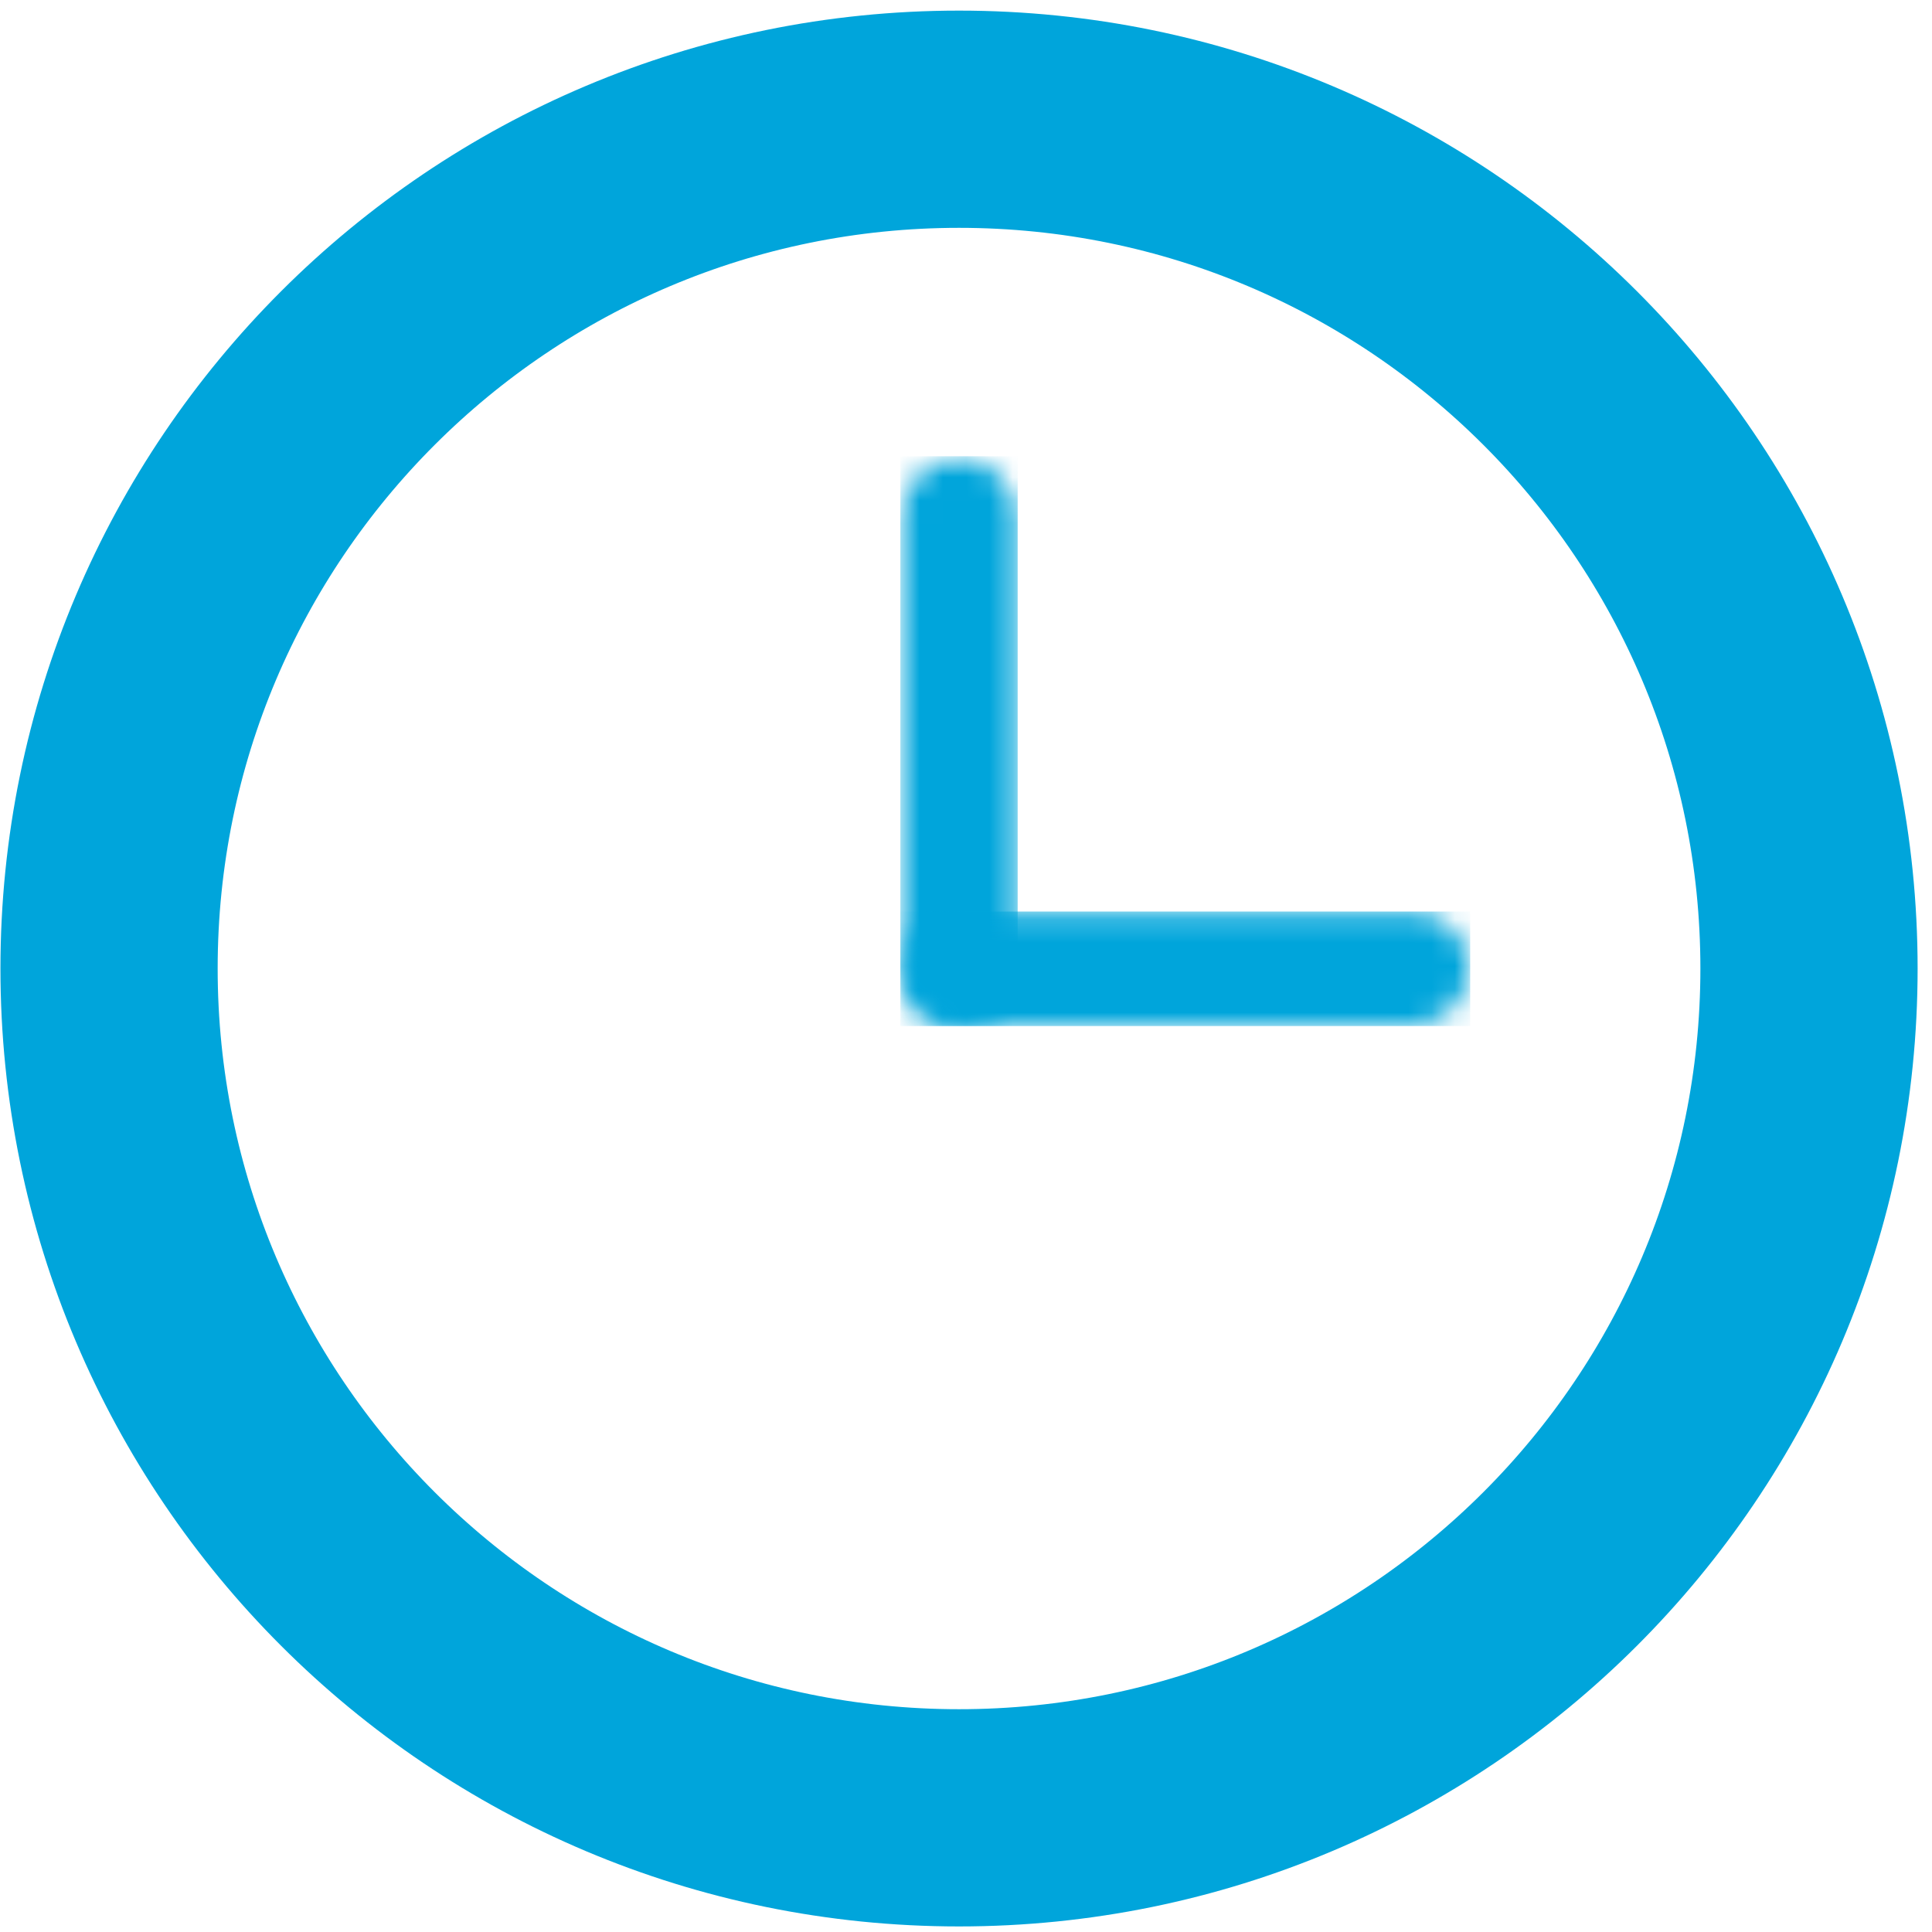 <?xml version="1.0" encoding="UTF-8"?>
<svg width="83px" height="83px" viewBox="0 0 83 83" version="1.1" xmlns="http://www.w3.org/2000/svg" xmlns:xlink="http://www.w3.org/1999/xlink">
    <!-- Generator: Sketch 44.1 (41455) - http://www.bohemiancoding.com/sketch -->
    <title>icon-clock</title>
    <desc>Created with Sketch.</desc>
    <defs>
        <path d="M0.766,3.137 C0.766,1.8 1.847,0.716 3.2,0.716 C4.545,0.716 5.635,1.825 5.635,3.137 L5.635,22.619 C5.635,23.957 4.554,25.041 3.2,25.041 C1.856,25.041 0.766,23.932 0.766,22.619 L0.766,3.137 Z" id="path-1"></path>
        <path d="M22.679,0.174 C24.016,0.174 25.1,1.254 25.1,2.608 C25.1,3.953 23.992,5.042 22.679,5.042 L3.197,5.042 C1.86,5.042 0.776,3.962 0.776,2.608 C0.776,1.264 1.884,0.174 3.197,0.174 L22.679,0.174 Z" id="path-3"></path>
    </defs>
    <g id="Page-1" stroke="none" stroke-width="1" fill="none" fill-rule="evenodd">
        <g id="icon-clock" transform="translate(4, 5)">
            <path d="M37.2,73.095 C57.367,73.095 73.716,56.759 73.716,36.608 C73.716,16.457 57.367,0.122 37.2,0.122 C17.033,0.122 0.685,16.457 0.685,36.608 C0.685,56.759 17.033,73.095 37.2,73.095 Z" id="Stroke-25" stroke="#00A5DB" stroke-width="9.332"></path>
            <g id="Group-29" transform="translate(34, 14)">
                <mask id="mask-2" fill="white">
                    <use xlink:href="#path-1"></use>
                </mask>
                <g id="Clip-28"></g>
                <polygon id="Fill-27" fill="#00A5DB" mask="url(#mask-2)" points="0.68 25.08 5.72 25.08 5.72 0.6 0.68 0.6"></polygon>
            </g>
            <g id="Group-32" transform="translate(34, 34)">
                <mask id="mask-4" fill="white">
                    <use xlink:href="#path-3"></use>
                </mask>
                <g id="Clip-31"></g>
                <polygon id="Fill-30" fill="#00A5DB" mask="url(#mask-4)" points="0.68 5.08 25.16 5.08 25.16 0.16 0.68 0.16"></polygon>
            </g>
        </g>
    </g>
</svg>